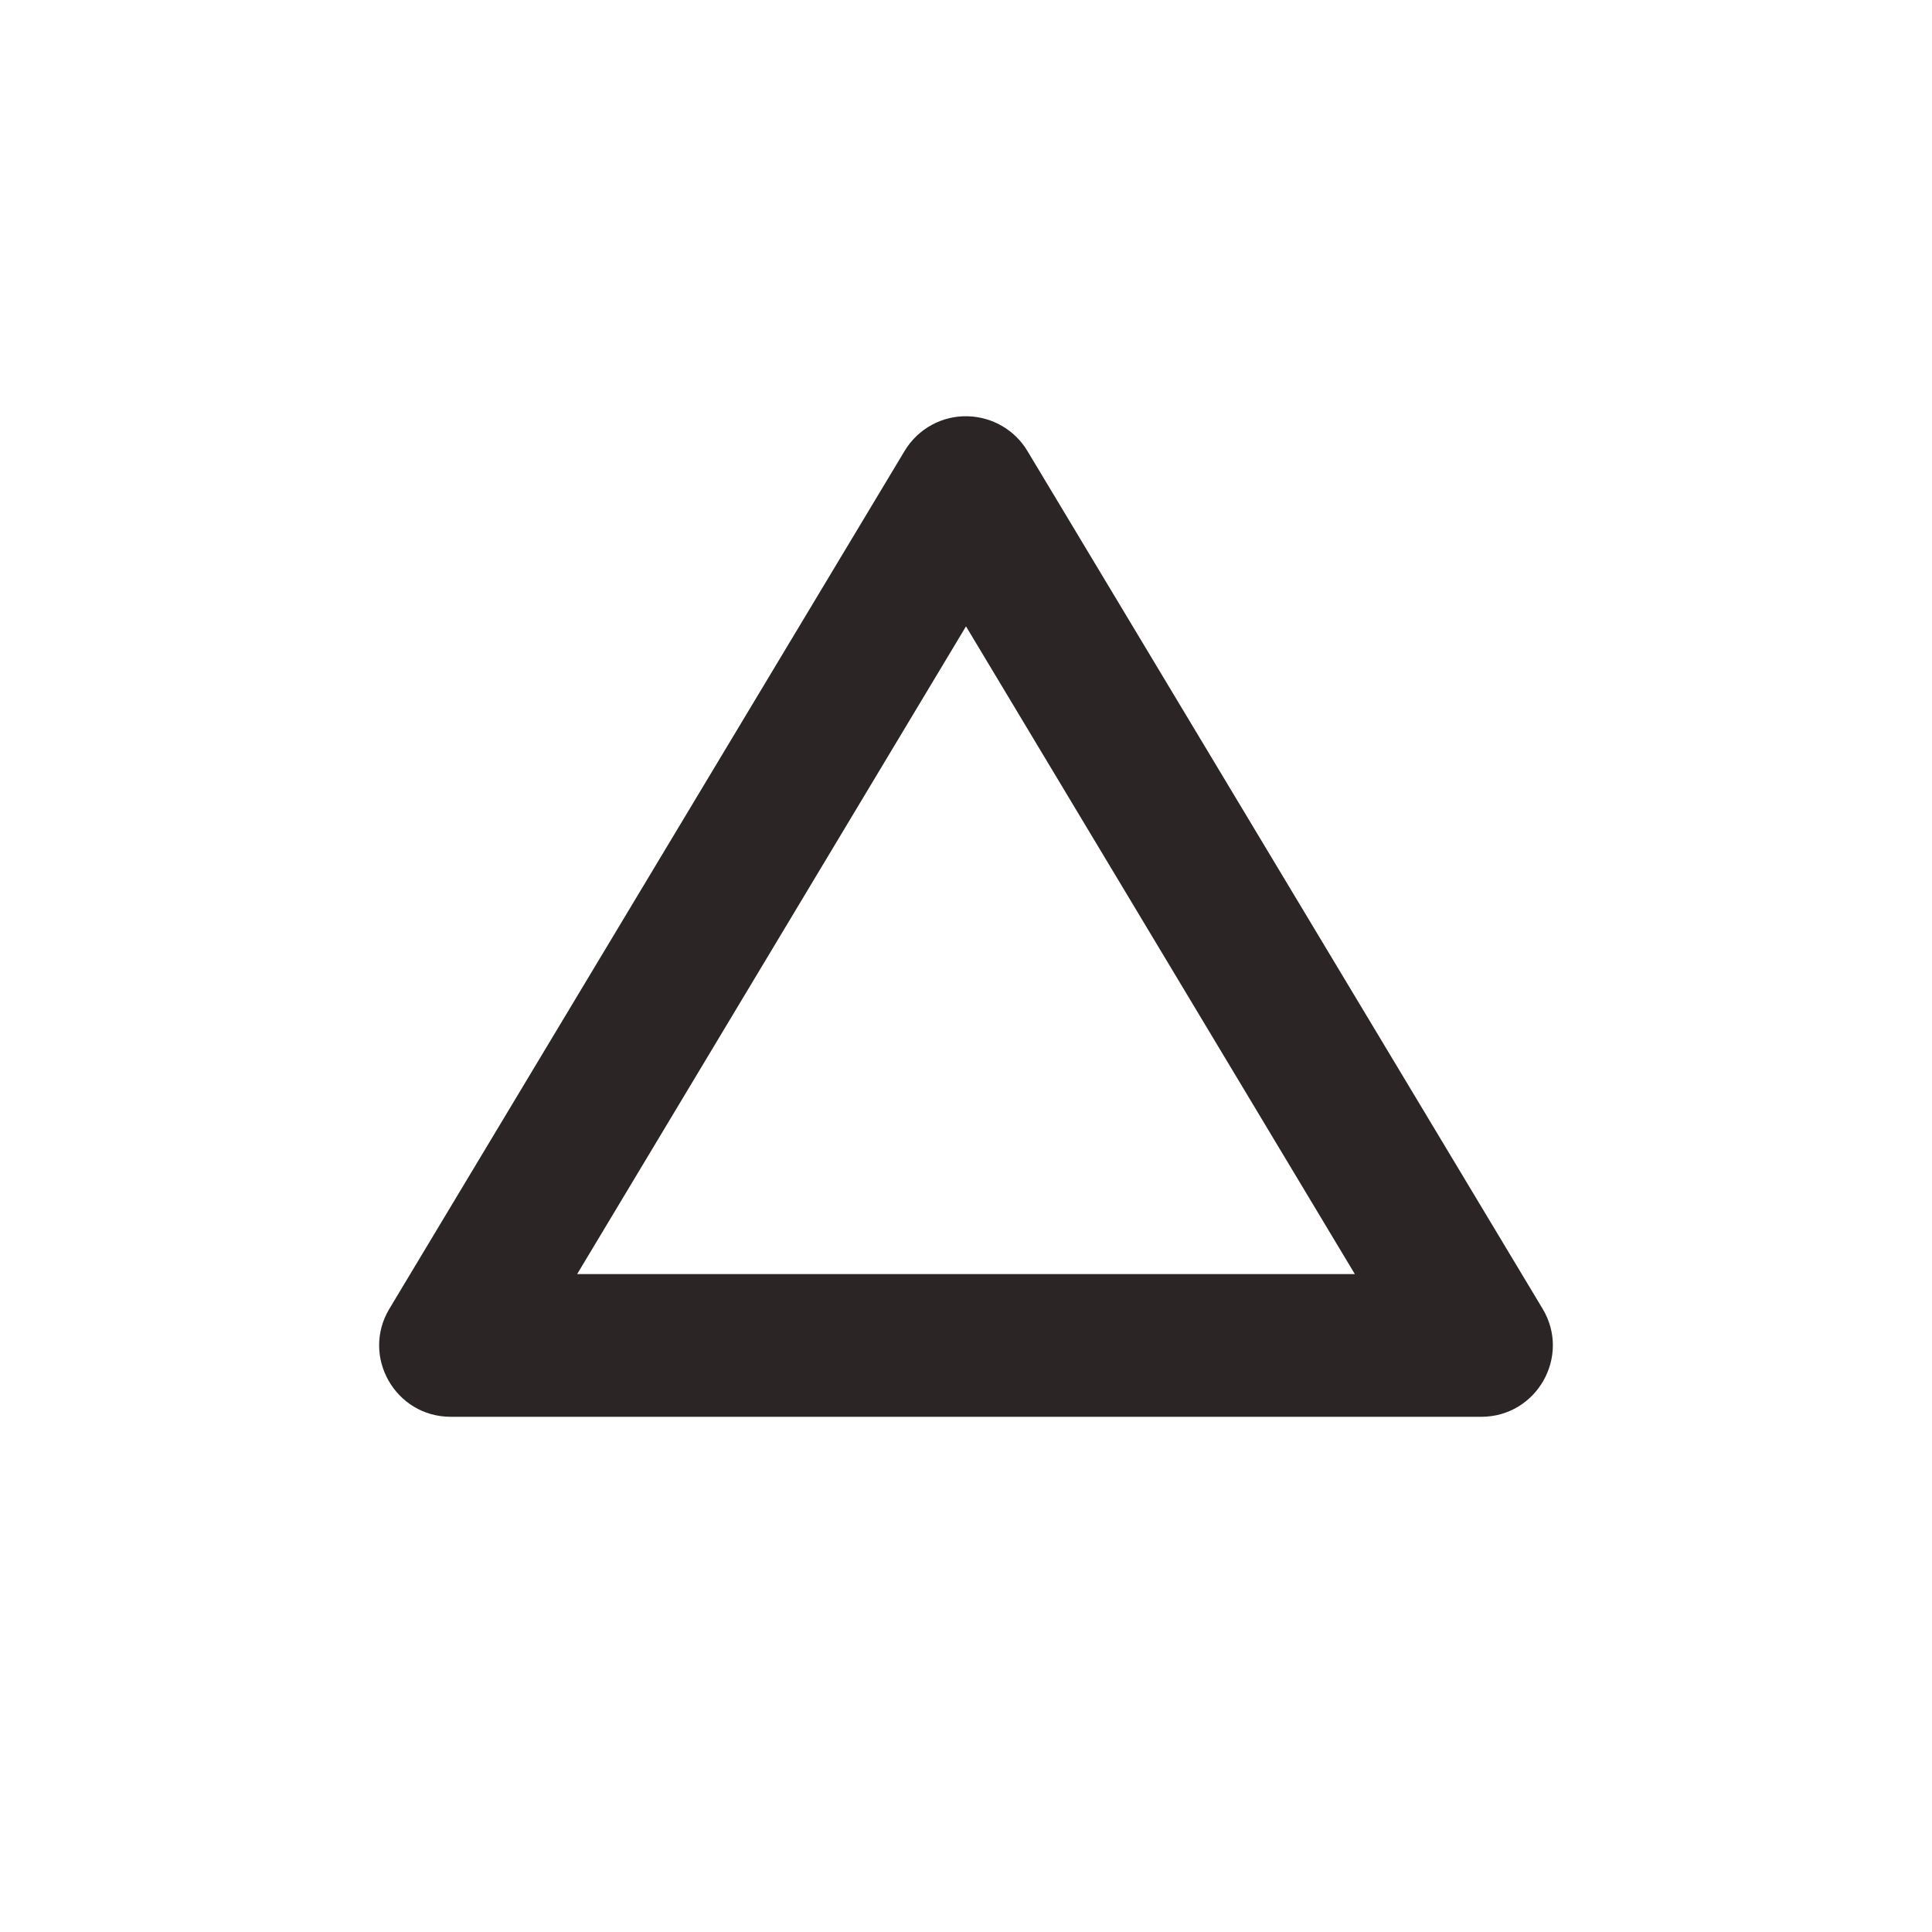 <svg xmlns="http://www.w3.org/2000/svg" viewBox="0 0 15 15" height="15" width="15"><title>triangle_stroked_11.svg</title><rect fill="none" x="0" y="0" width="15" height="15"></rect><path fill="#2b2525" transform="translate(2 2)" d="M5.517,1.232
	C5.316,1.225,5.128,1.328,5.024,1.5l-4,6.66C0.801,8.529,1.068,9,1.5,9h8c0.432-0,0.699-0.471,0.476-0.84
	l-4-6.66C5.879,1.339,5.706,1.238,5.517,1.232z M5.5,2.863l3.019,5.029H2.481L5.5,2.863z"></path></svg>